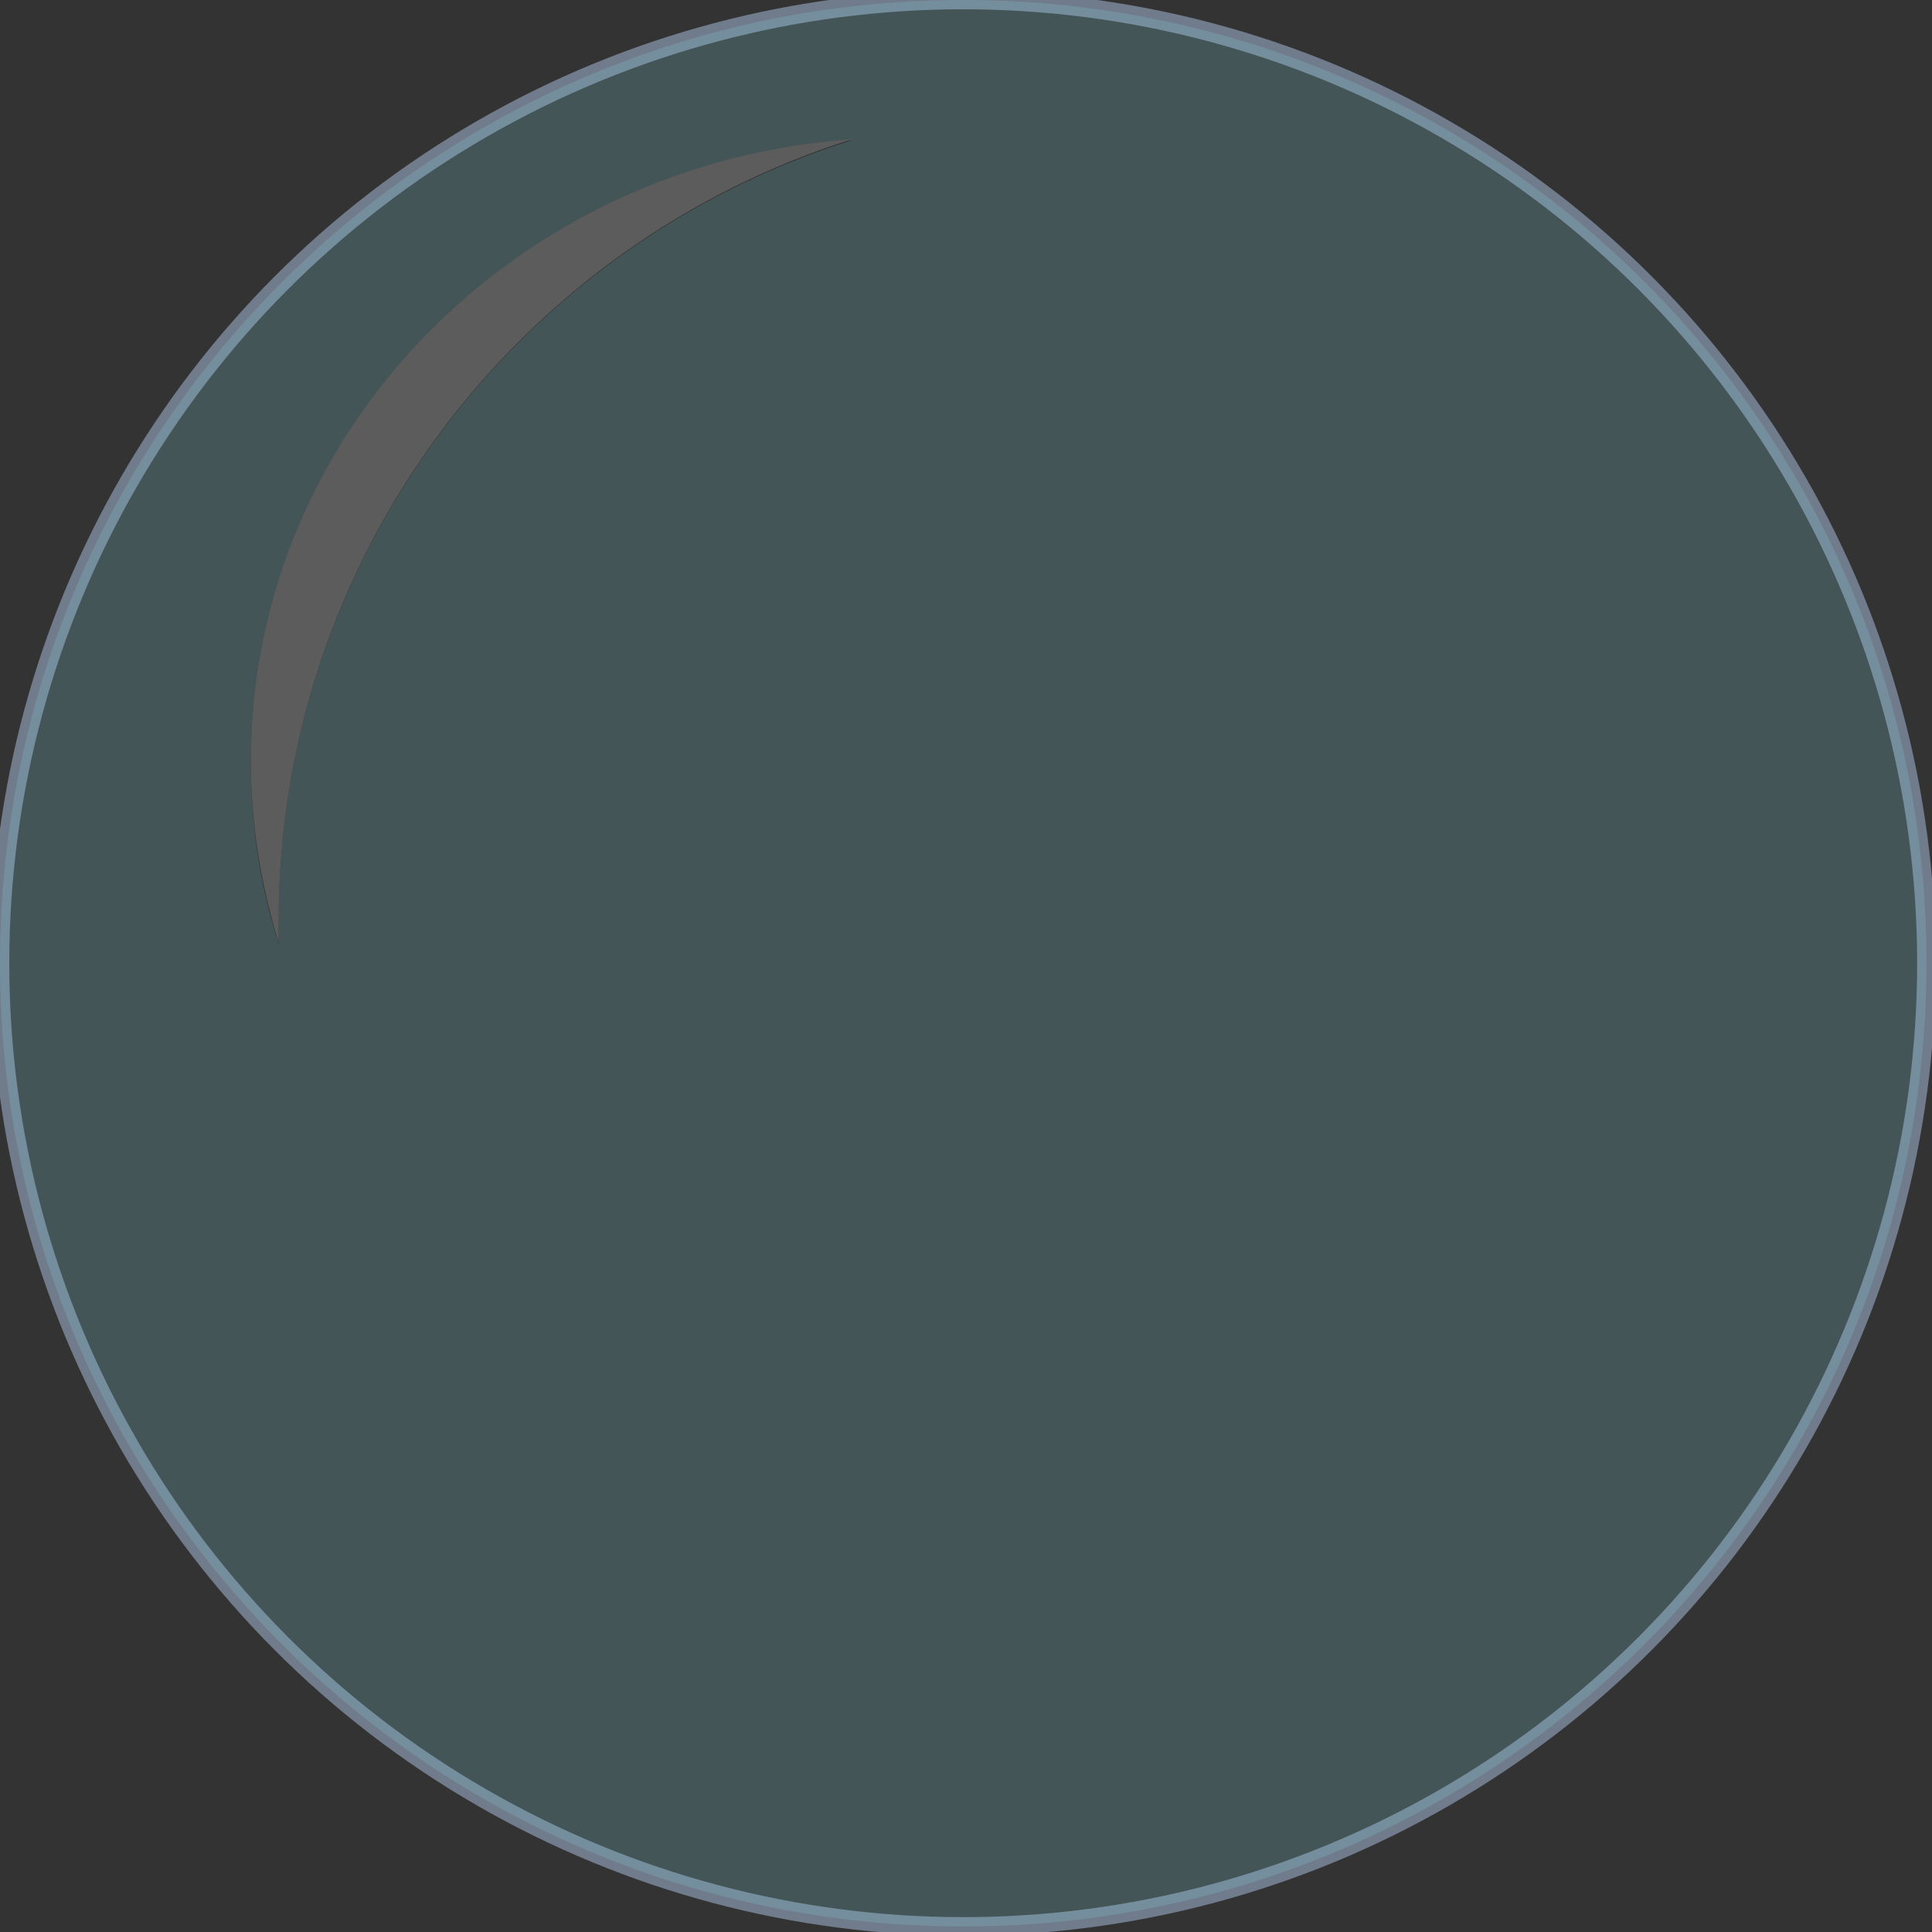 <?xml version="1.0" encoding="UTF-8" standalone="no"?>
<svg width="208px" height="208px" viewBox="0 0 208 208" version="1.1" xmlns="http://www.w3.org/2000/svg" xmlns:xlink="http://www.w3.org/1999/xlink" xmlns:sketch="http://www.bohemiancoding.com/sketch/ns">
    <rect x="0" y="0" width="208" height="208" fill="#333333" stroke="none"/>
    <!-- Generator: Sketch 3.4 (15575) - http://www.bohemiancoding.com/sketch -->
    <title>Slice 1</title>
    <desc>Created with Sketch.</desc>
    <defs></defs>
    <g id="Page-1" stroke="none" stroke-width="1" fill="none" fill-rule="evenodd" sketch:type="MSPage">
    	<circle id="Oval-1" stroke="#707B8B" stroke-width="2" cx="103.7" cy="103.7" r="103.7"></circle>
            
        <g id="Group" sketch:type="MSLayerGroup" opacity="0.2">
        	
            <g id="Слой_3" fill="#86DBE7" sketch:type="MSShapeGroup">
                <path d="M103.7,0 C46.4,0 -1.42108547e-14,46.4 -1.42108547e-14,103.7 C-1.42108547e-14,161 46.4,207.4 103.7,207.4 C161,207.4 207.4,161 207.4,103.7 C207.5,46.4 161,0 103.7,0 L103.7,0 Z M30,99.2 L30,101.6 C28,95.4 27,88.8 27,82 C27,46.6 55.6,17.5 91.7,15.1 C56,26.3 30,59.7 30,99.2 L30,99.2 Z" id="Shape"></path>
            </g>
            <g id="Слой_5" transform="translate(27, 15)" fill="#FFFFFF" sketch:type="MSShapeGroup">
                <path d="M3,84.2 C3,44.7 28.9,11.3 64.7,-7.10542736e-15 C28.6,2.5 0,31.5 0,66.9 C0,73.7 1.1,80.3 3,86.5 L3,84.2 L3,84.2 Z" id="Shape"></path>
            </g>
        </g>
    </g>
</svg>
